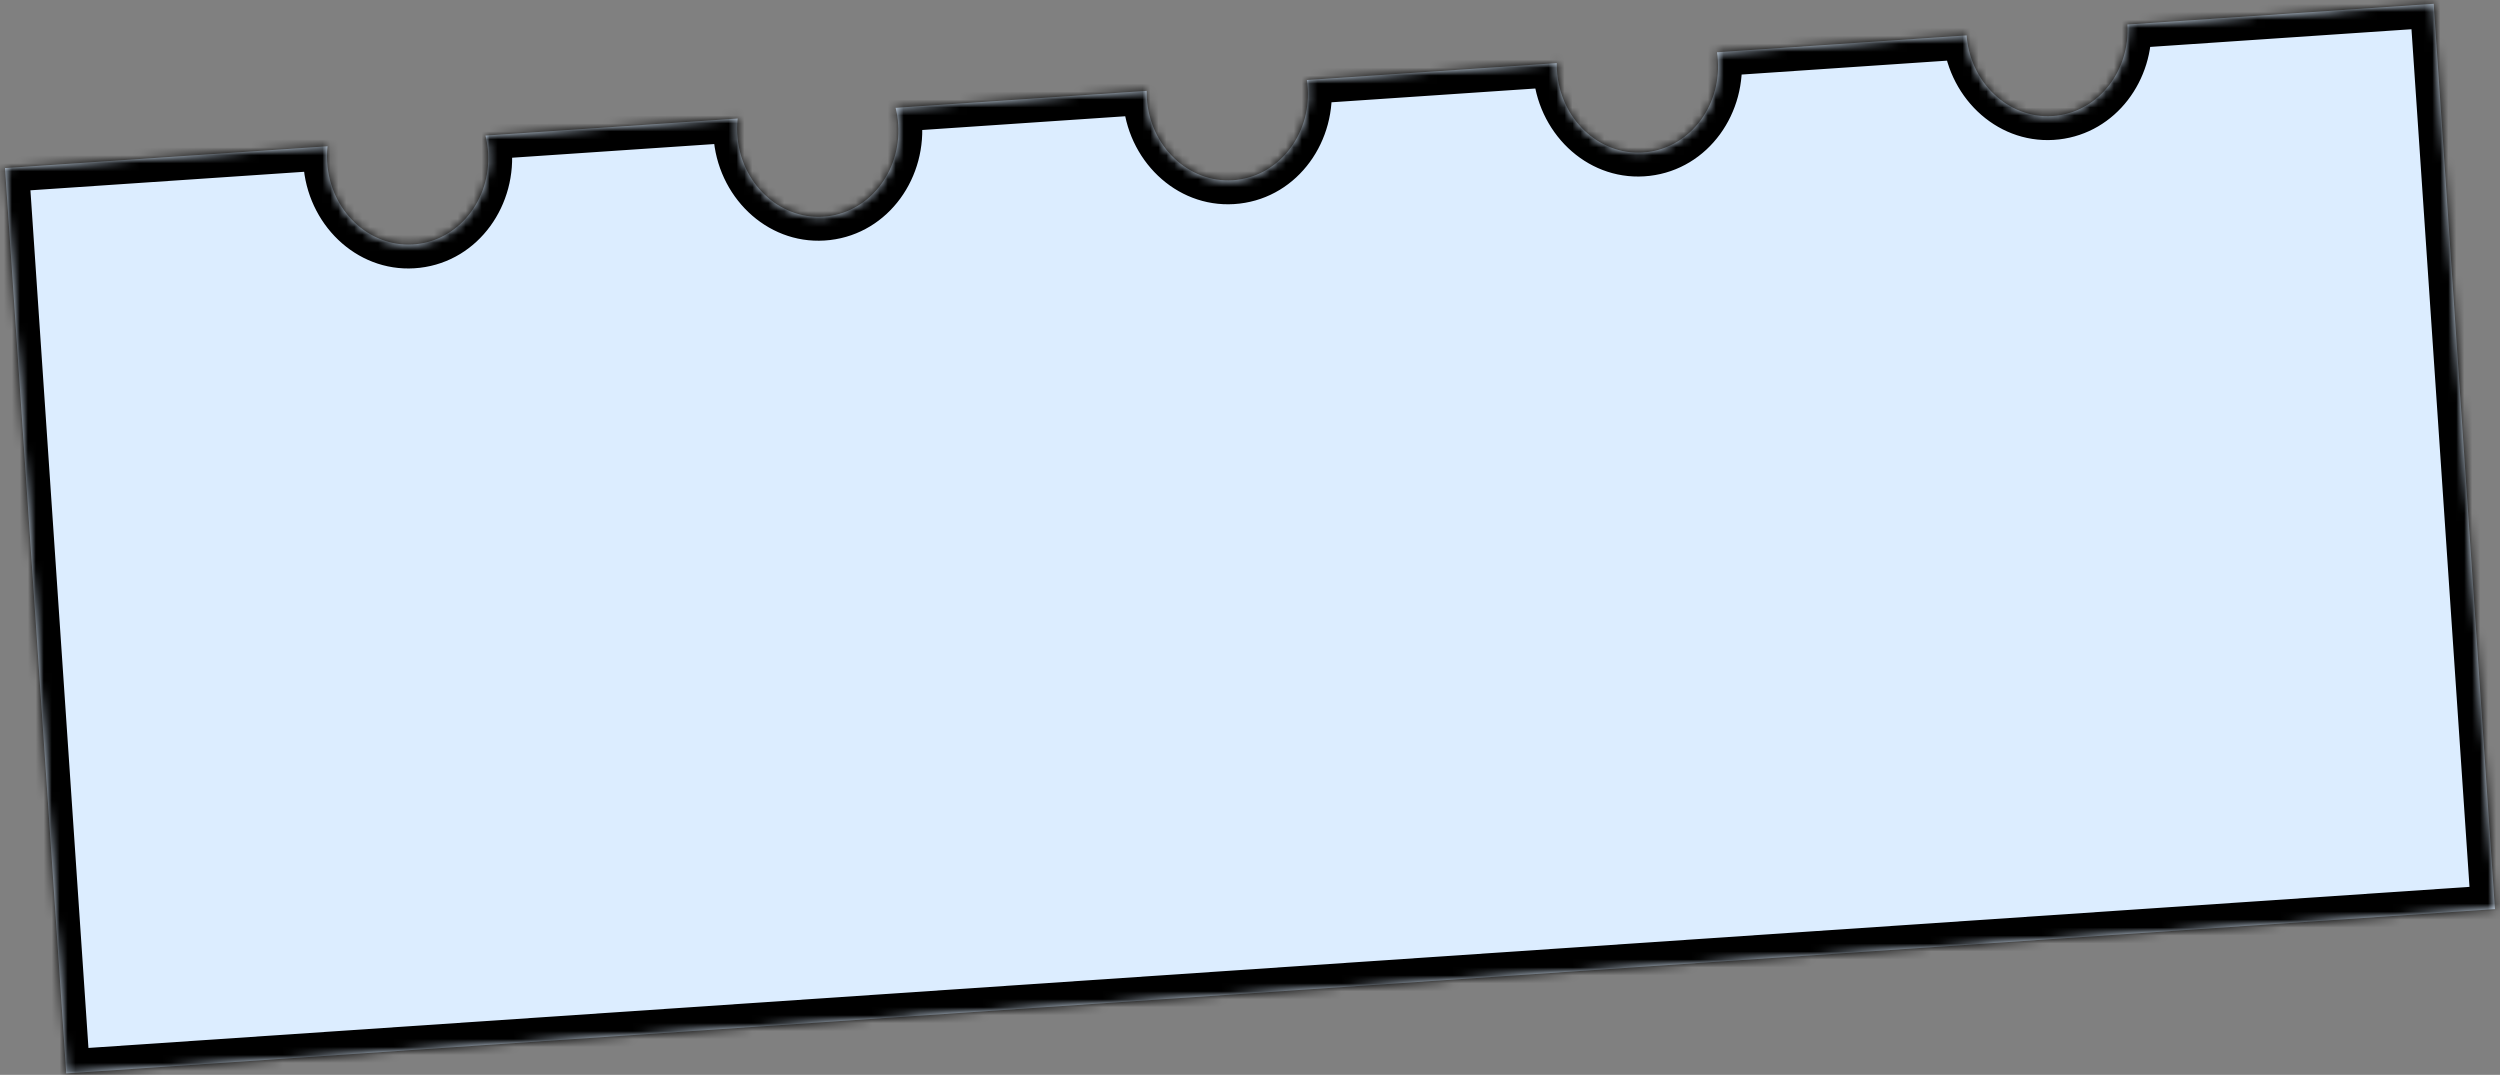 <svg width="314" height="135" viewBox="0 0 314 135" fill="none" xmlns="http://www.w3.org/2000/svg">
<rect x="0" y="0" width="314" height="135" fill="#808080" stroke="none"/>
<mask id="path-1-inside-1_41_7597" fill="white">
<path fill-rule="evenodd" clip-rule="evenodd" d="M247.004 4.446L215.653 6.567C215.676 6.725 215.697 6.884 215.715 7.045C216.373 13.059 212.405 18.46 206.851 19.108C201.297 19.757 196.26 15.407 195.601 9.393C195.547 8.9 195.524 8.411 195.531 7.928L164.142 10.051C164.166 10.21 164.186 10.369 164.204 10.53C164.863 16.544 160.894 21.945 155.34 22.593C149.786 23.241 144.749 18.892 144.09 12.877C144.036 12.384 144.014 11.895 144.02 11.412L112.49 13.545C112.615 14.051 112.708 14.573 112.767 15.107C113.426 21.121 109.457 26.522 103.903 27.171C98.349 27.819 93.312 23.469 92.653 17.455C92.558 16.582 92.56 15.722 92.65 14.888L60.979 17.03C61.104 17.536 61.197 18.057 61.256 18.592C61.915 24.606 57.946 30.007 52.392 30.655C46.838 31.303 41.801 26.954 41.143 20.939C41.047 20.067 41.049 19.207 41.139 18.372L0.627 21.113L8.319 134.817L313.365 114.181L305.673 0.477L267.203 3.08C267.539 8.844 263.653 13.904 258.288 14.531C252.734 15.179 247.697 10.829 247.039 4.815C247.025 4.692 247.014 4.569 247.004 4.446Z"/>
</mask>
<path fill-rule="evenodd" clip-rule="evenodd" d="M247.004 4.446L215.653 6.567C215.676 6.725 215.697 6.884 215.715 7.045C216.373 13.059 212.405 18.46 206.851 19.108C201.297 19.757 196.26 15.407 195.601 9.393C195.547 8.9 195.524 8.411 195.531 7.928L164.142 10.051C164.166 10.21 164.186 10.369 164.204 10.53C164.863 16.544 160.894 21.945 155.34 22.593C149.786 23.241 144.749 18.892 144.09 12.877C144.036 12.384 144.014 11.895 144.02 11.412L112.49 13.545C112.615 14.051 112.708 14.573 112.767 15.107C113.426 21.121 109.457 26.522 103.903 27.171C98.349 27.819 93.312 23.469 92.653 17.455C92.558 16.582 92.56 15.722 92.65 14.888L60.979 17.03C61.104 17.536 61.197 18.057 61.256 18.592C61.915 24.606 57.946 30.007 52.392 30.655C46.838 31.303 41.801 26.954 41.143 20.939C41.047 20.067 41.049 19.207 41.139 18.372L0.627 21.113L8.319 134.817L313.365 114.181L305.673 0.477L267.203 3.08C267.539 8.844 263.653 13.904 258.288 14.531C252.734 15.179 247.697 10.829 247.039 4.815C247.025 4.692 247.014 4.569 247.004 4.446Z" fill="#DCEDFF"/>
<path d="M215.653 6.567L215.45 3.574L212.202 3.793L212.686 7.013L215.653 6.567ZM247.004 4.446L249.995 4.211L249.762 1.253L246.801 1.453L247.004 4.446ZM215.715 7.045L218.697 6.718L218.697 6.718L215.715 7.045ZM195.601 9.393L198.583 9.066L198.583 9.066L195.601 9.393ZM195.531 7.928L198.531 7.969L198.575 4.715L195.328 4.935L195.531 7.928ZM164.142 10.051L163.939 7.058L160.692 7.278L161.175 10.497L164.142 10.051ZM164.204 10.53L167.186 10.203L167.186 10.203L164.204 10.53ZM144.09 12.877L147.073 12.551L147.073 12.551L144.09 12.877ZM144.02 11.412L147.02 11.453L147.064 8.2L143.818 8.419L144.02 11.412ZM112.49 13.545L112.288 10.552L108.72 10.794L109.578 14.265L112.49 13.545ZM112.767 15.107L109.785 15.434L109.785 15.434L112.767 15.107ZM103.903 27.171L103.555 24.191L103.903 27.171ZM92.653 17.455L89.671 17.782L89.671 17.782L92.653 17.455ZM92.65 14.888L95.632 15.21L96.016 11.653L92.447 11.894L92.65 14.888ZM60.979 17.03L60.777 14.037L57.209 14.278L58.067 17.75L60.979 17.03ZM61.256 18.592L64.238 18.265L64.238 18.265L61.256 18.592ZM41.143 20.939L38.16 21.266L38.16 21.266L41.143 20.939ZM41.139 18.372L44.122 18.694L44.505 15.138L40.936 15.379L41.139 18.372ZM0.627 21.113L0.424 18.119L-2.569 18.322L-2.366 21.315L0.627 21.113ZM8.319 134.817L5.326 135.019L5.528 138.012L8.521 137.81L8.319 134.817ZM313.365 114.181L313.567 117.174L316.56 116.972L316.358 113.979L313.365 114.181ZM305.673 0.477L308.666 0.275L308.464 -2.718L305.47 -2.516L305.673 0.477ZM267.203 3.08L267.001 0.086L264.036 0.287L264.208 3.254L267.203 3.08ZM258.288 14.531L258.636 17.51L258.288 14.531ZM247.039 4.815L250.021 4.488L250.021 4.488L247.039 4.815ZM215.855 9.56L247.206 7.439L246.801 1.453L215.45 3.574L215.855 9.56ZM218.697 6.718C218.675 6.518 218.649 6.319 218.619 6.121L212.686 7.013C212.704 7.131 212.719 7.251 212.733 7.372L218.697 6.718ZM207.199 22.088C214.605 21.224 219.511 14.148 218.697 6.718L212.733 7.372C213.236 11.97 210.205 15.696 206.503 16.129L207.199 22.088ZM192.619 9.719C193.434 17.161 199.771 22.955 207.199 22.088L206.503 16.129C202.822 16.558 199.086 13.653 198.583 9.066L192.619 9.719ZM192.531 7.887C192.523 8.492 192.552 9.104 192.619 9.719L198.583 9.066C198.543 8.695 198.526 8.329 198.531 7.969L192.531 7.887ZM164.344 13.044L195.733 10.921L195.328 4.935L163.939 7.058L164.344 13.044ZM167.186 10.203C167.164 10.002 167.138 9.803 167.109 9.606L161.175 10.497C161.193 10.616 161.209 10.735 161.222 10.856L167.186 10.203ZM155.688 25.573C163.094 24.708 168 17.633 167.186 10.203L161.222 10.856C161.725 15.455 158.695 19.181 154.992 19.613L155.688 25.573ZM141.108 13.204C141.923 20.645 148.261 26.44 155.688 25.573L154.992 19.613C151.311 20.043 147.575 17.137 147.073 12.551L141.108 13.204ZM141.02 11.372C141.012 11.977 141.041 12.589 141.108 13.204L147.073 12.551C147.032 12.18 147.015 11.813 147.02 11.453L141.02 11.372ZM112.693 16.539L144.223 14.406L143.818 8.419L112.288 10.552L112.693 16.539ZM115.749 14.78C115.676 14.114 115.56 13.461 115.403 12.826L109.578 14.265C109.671 14.642 109.741 15.032 109.785 15.434L115.749 14.78ZM104.251 30.15C111.657 29.286 116.563 22.21 115.749 14.78L109.785 15.434C110.288 20.032 107.257 23.759 103.555 24.191L104.251 30.15ZM89.671 17.782C90.486 25.223 96.824 31.017 104.251 30.15L103.555 24.191C99.874 24.62 96.138 21.715 95.636 17.128L89.671 17.782ZM89.667 14.566C89.554 15.615 89.552 16.692 89.671 17.782L95.636 17.128C95.564 16.472 95.566 15.829 95.632 15.21L89.667 14.566ZM61.182 20.023L92.852 17.881L92.447 11.894L60.777 14.037L61.182 20.023ZM64.238 18.265C64.165 17.598 64.049 16.945 63.892 16.31L58.067 17.75C58.16 18.126 58.23 18.516 58.274 18.918L64.238 18.265ZM52.74 33.635C60.146 32.77 65.052 25.695 64.238 18.265L58.274 18.918C58.778 23.517 55.747 27.243 52.044 27.675L52.74 33.635ZM38.16 21.266C38.975 28.708 45.313 34.502 52.74 33.635L52.044 27.675C48.363 28.105 44.627 25.2 44.125 20.613L38.16 21.266ZM38.156 18.05C38.043 19.099 38.041 20.177 38.16 21.266L44.125 20.613C44.053 19.956 44.055 19.314 44.122 18.694L38.156 18.05ZM0.829 24.106L41.341 21.365L40.936 15.379L0.424 18.119L0.829 24.106ZM11.312 134.614L3.62 20.91L-2.366 21.315L5.326 135.019L11.312 134.614ZM313.162 111.188L8.116 131.823L8.521 137.81L313.567 117.174L313.162 111.188ZM302.68 0.68L310.371 114.384L316.358 113.979L308.666 0.275L302.68 0.68ZM267.406 6.073L305.875 3.47L305.47 -2.516L267.001 0.086L267.406 6.073ZM264.208 3.254C264.464 7.649 261.519 11.133 257.94 11.551L258.636 17.51C265.787 16.676 270.613 10.039 270.198 2.905L264.208 3.254ZM257.94 11.551C254.259 11.981 250.523 9.075 250.021 4.488L244.056 5.142C244.872 12.583 251.209 18.377 258.636 17.51L257.94 11.551ZM250.021 4.488C250.011 4.395 250.002 4.303 249.995 4.211L244.013 4.681C244.025 4.834 244.04 4.988 244.056 5.142L250.021 4.488Z" fill="black" mask="url(#path-1-inside-1_41_7597)"/>
</svg>
